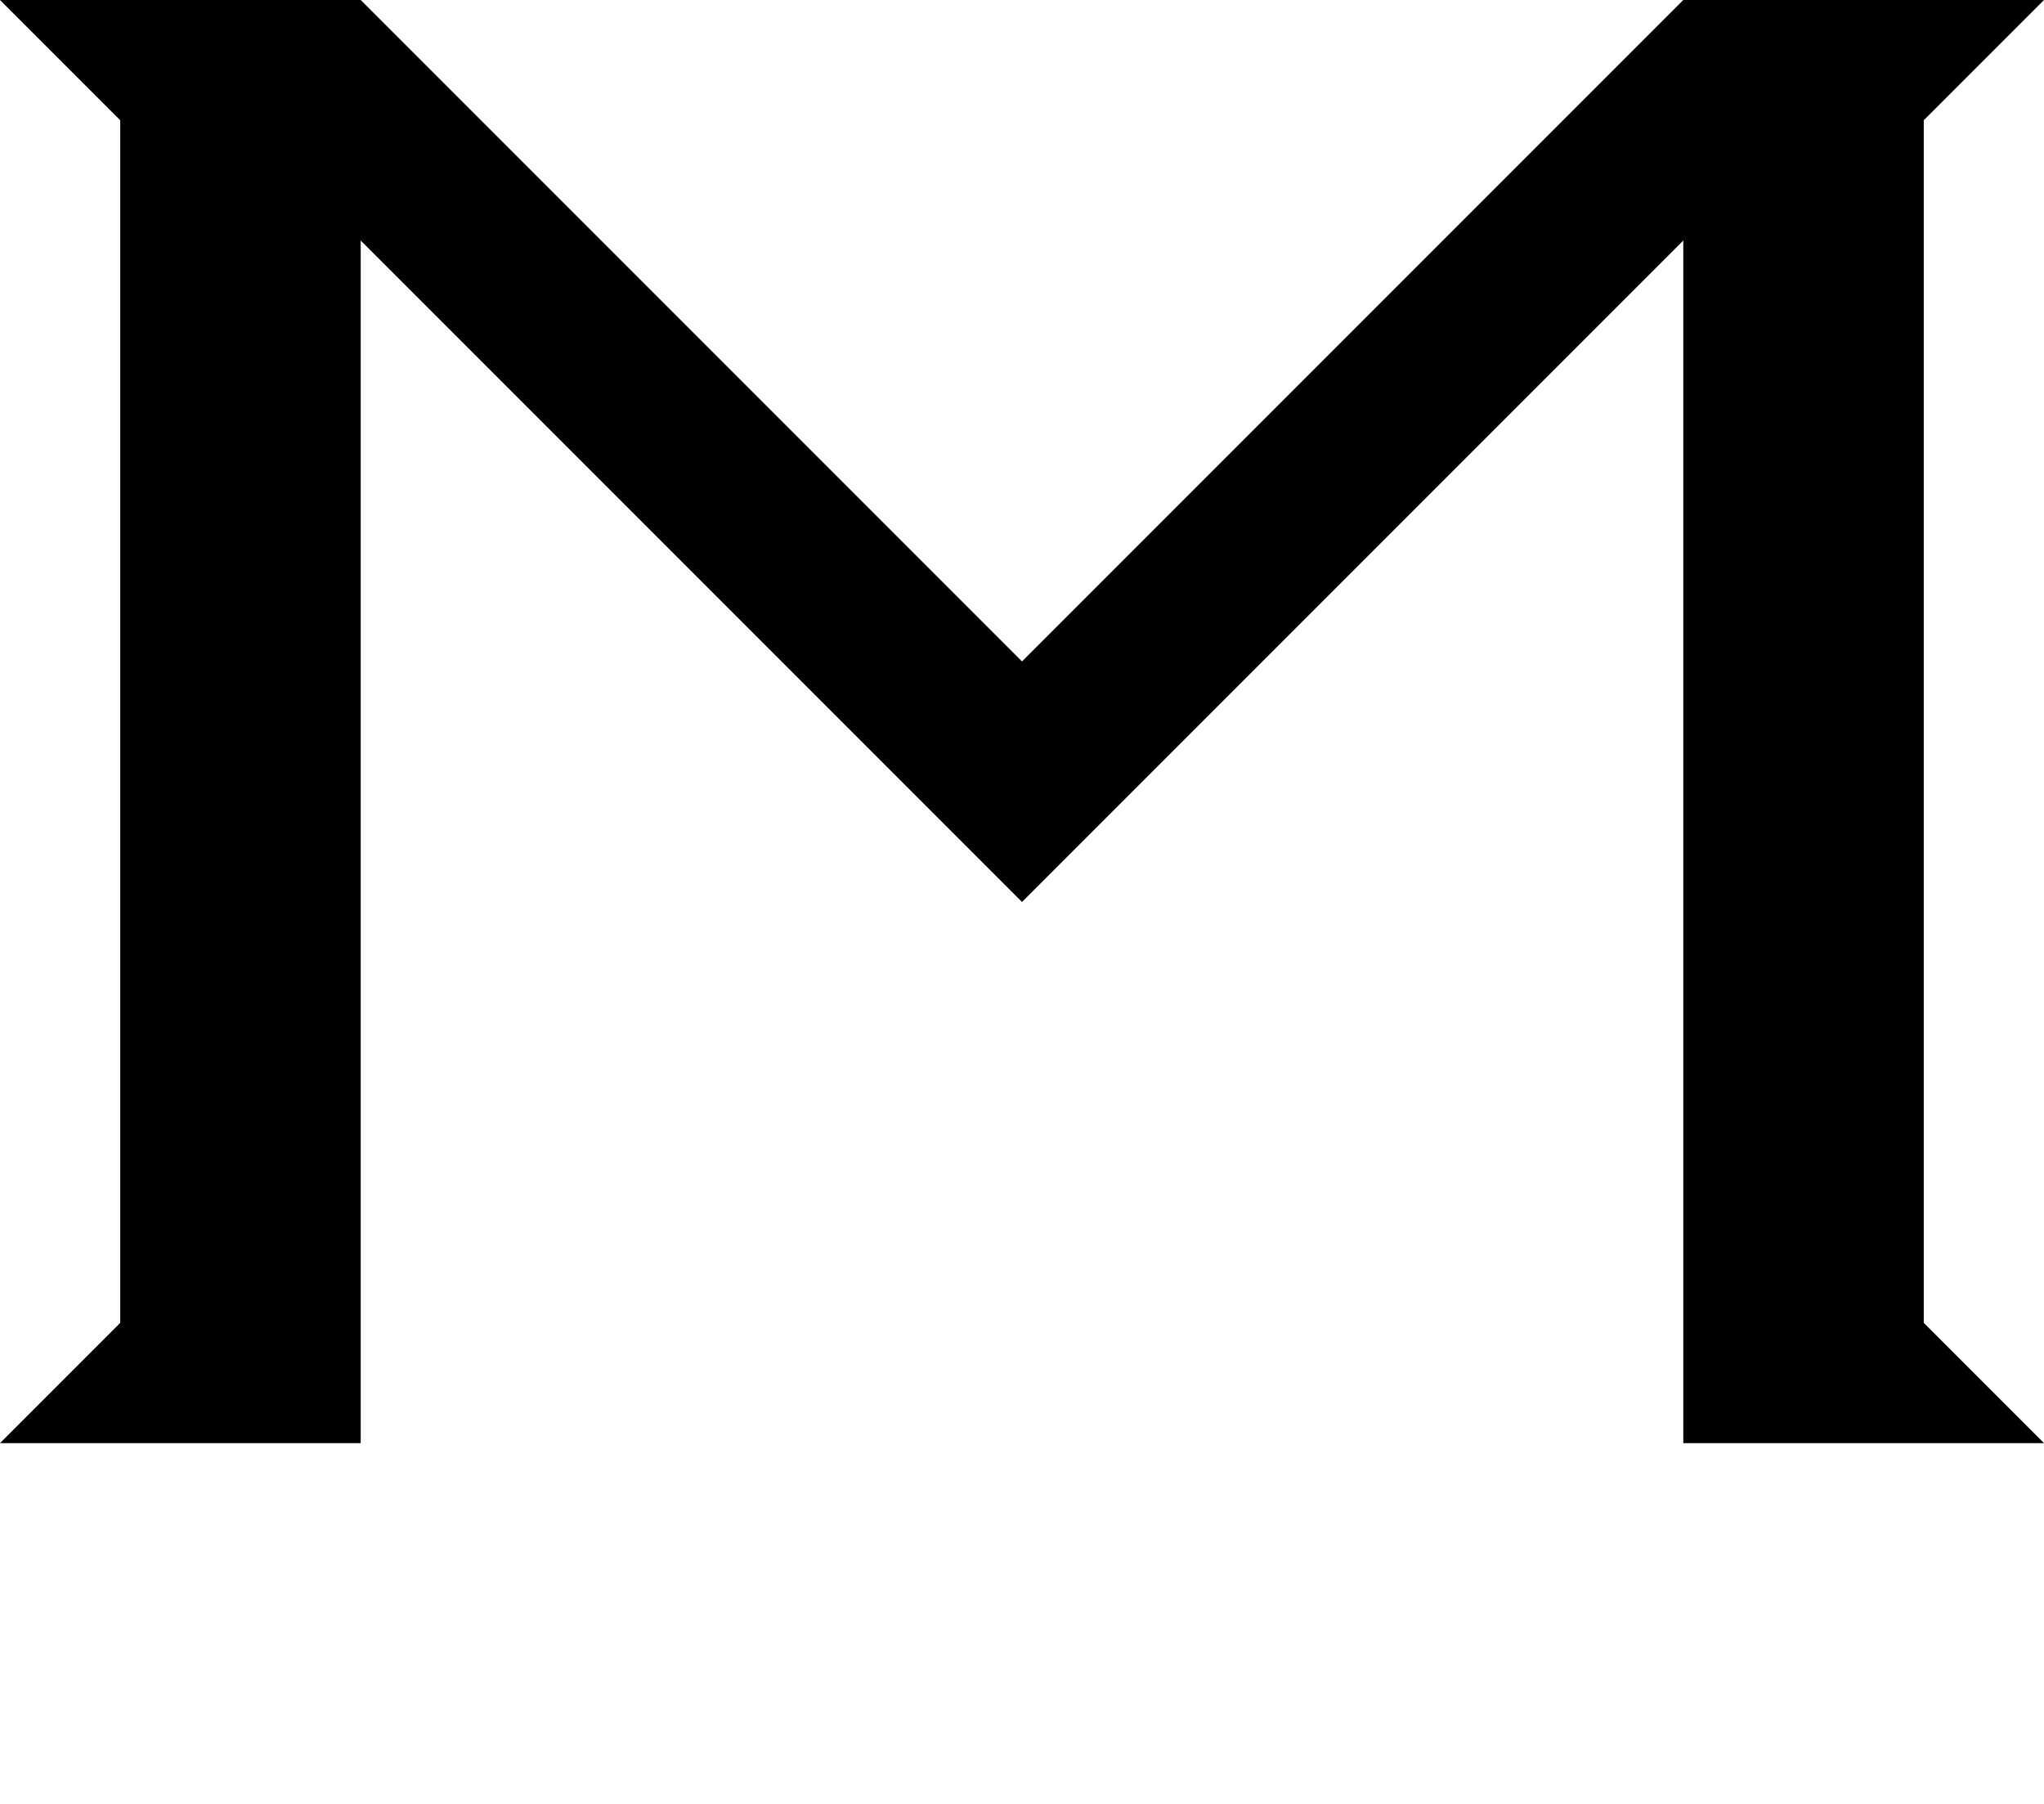 <svg xmlns="http://www.w3.org/2000/svg" viewBox="0 0 170 150" width="170" height="150">
	<style>
		tspan { white-space:pre }
		.shp0 { fill: #000000 } 
	</style>
	<path id="Shape 4" class="shp0" d="" />
	<path id="Shape 5" class="shp0" d="M0 120L10 110L10 10L0 0L30 0L60 30L70 40L80 50L85 55L90 50L100 40L110 30L120 20L130 10L140 0L170 0L160 10L160 110L170 120L140 120L140 20L90 70L85 75L80 70L30 20L30 120L0 120Z" />
</svg>